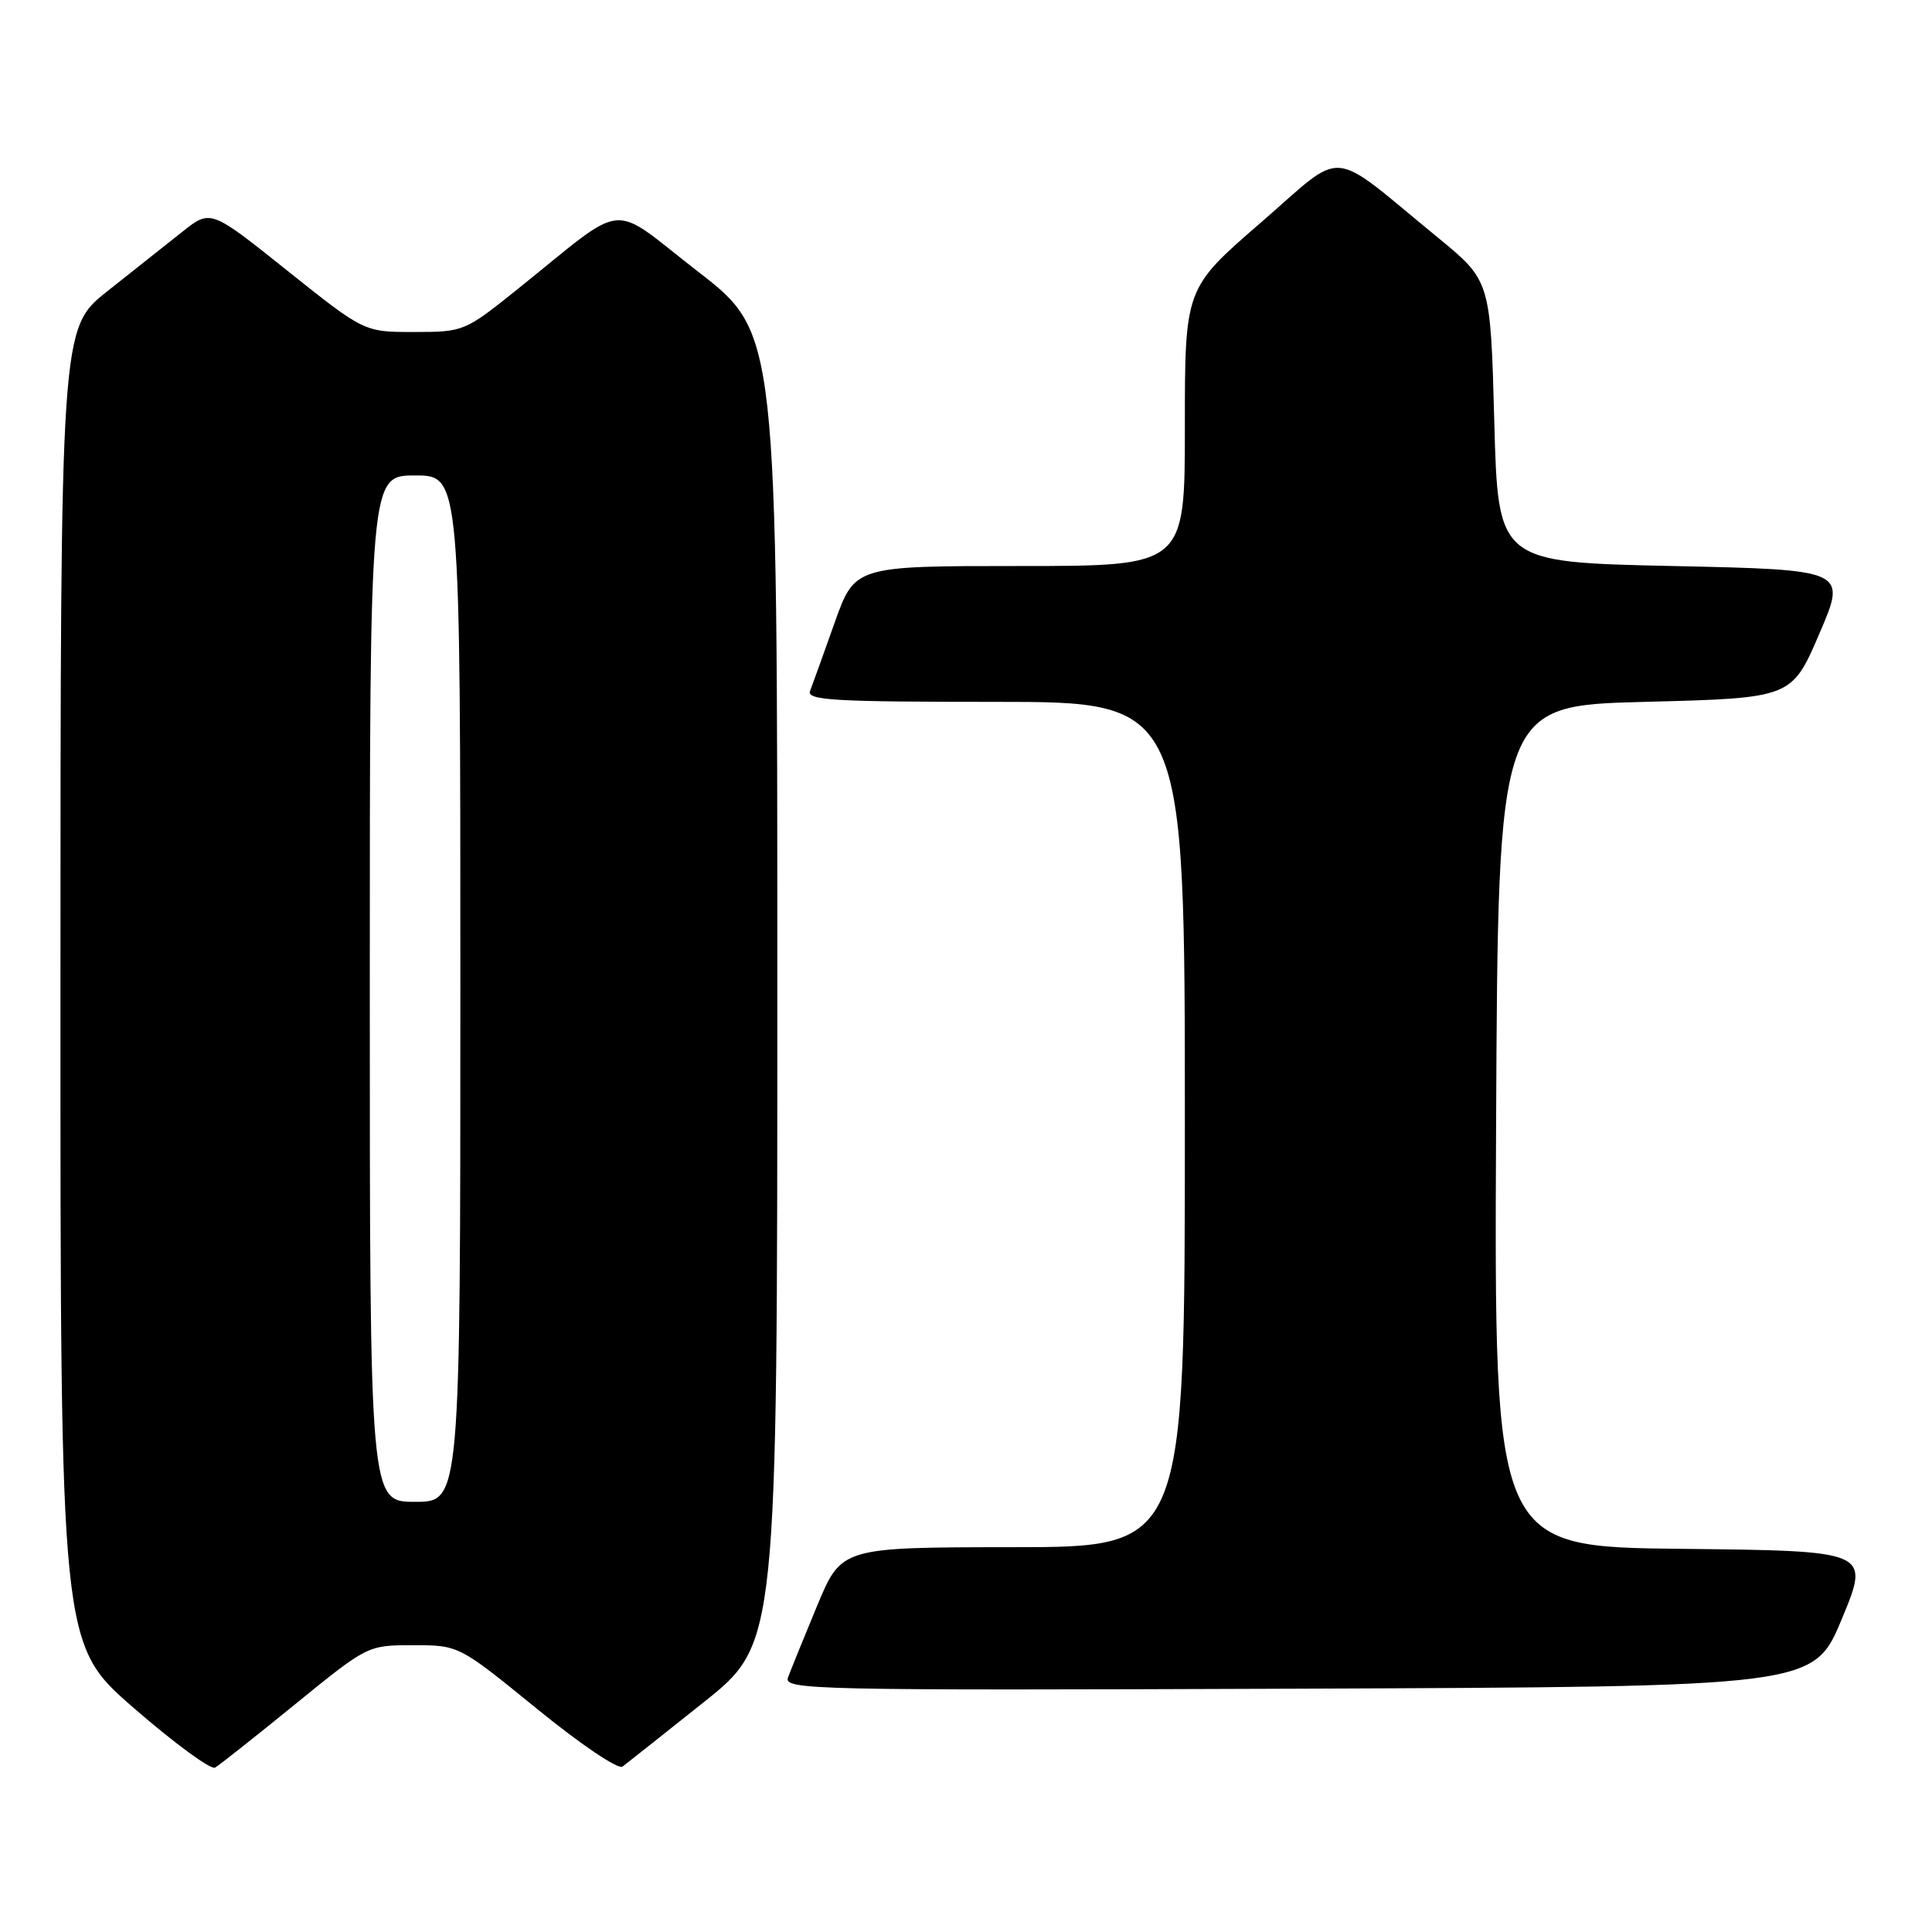 <?xml version="1.0" encoding="UTF-8" standalone="no"?>
<!DOCTYPE svg PUBLIC "-//W3C//DTD SVG 1.1//EN" "http://www.w3.org/Graphics/SVG/1.1/DTD/svg11.dtd" >
<svg xmlns="http://www.w3.org/2000/svg" xmlns:xlink="http://www.w3.org/1999/xlink" version="1.1" viewBox="0 0 256 256">
 <g >
 <path fill="currentColor"
d=" M 39.11 225.82 C 48.72 218.00 48.72 218.00 54.76 218.00 C 60.80 218.00 60.80 218.00 71.14 226.42 C 76.95 231.15 81.92 234.51 82.49 234.08 C 83.05 233.66 87.89 229.82 93.25 225.55 C 103.00 217.78 103.00 217.78 103.00 130.96 C 103.00 44.13 103.00 44.13 92.47 35.97 C 80.49 26.70 83.44 26.40 68.50 38.38 C 61.59 43.92 61.42 43.99 54.88 43.99 C 48.26 44.00 48.26 44.00 38.08 35.87 C 27.91 27.74 27.91 27.74 24.20 30.68 C 22.17 32.30 17.69 35.84 14.26 38.56 C 8.02 43.50 8.02 43.50 8.01 130.69 C 8.00 217.88 8.00 217.88 17.75 226.34 C 23.11 231.00 27.95 234.54 28.50 234.22 C 29.05 233.90 33.83 230.12 39.11 225.82 Z  M 244.06 214.50 C 247.79 205.50 247.79 205.50 222.89 205.23 C 197.98 204.97 197.98 204.97 198.24 149.23 C 198.50 93.50 198.50 93.50 217.95 93.00 C 237.40 92.50 237.40 92.50 241.06 84.00 C 244.72 75.50 244.72 75.50 221.61 75.00 C 198.50 74.50 198.50 74.50 198.00 55.85 C 197.50 37.20 197.50 37.20 190.50 31.46 C 175.78 19.40 178.47 19.62 167.04 29.52 C 157.00 38.21 157.00 38.21 157.00 56.60 C 157.00 75.00 157.00 75.00 135.13 75.00 C 113.26 75.00 113.26 75.00 110.58 82.55 C 109.10 86.71 107.65 90.76 107.34 91.55 C 106.87 92.79 110.39 93.00 131.89 93.00 C 157.00 93.00 157.00 93.00 157.00 149.00 C 157.00 205.00 157.00 205.00 134.25 205.01 C 111.50 205.03 111.50 205.03 108.28 212.76 C 106.51 217.02 104.78 221.29 104.42 222.26 C 103.81 223.92 107.29 224.00 172.05 223.76 C 240.32 223.50 240.32 223.50 244.06 214.50 Z  M 49.00 131.00 C 49.00 63.00 49.00 63.00 55.00 63.00 C 61.00 63.00 61.00 63.00 61.00 131.00 C 61.00 199.00 61.00 199.00 55.00 199.00 C 49.00 199.00 49.00 199.00 49.00 131.00 Z "/>
</g>
</svg>